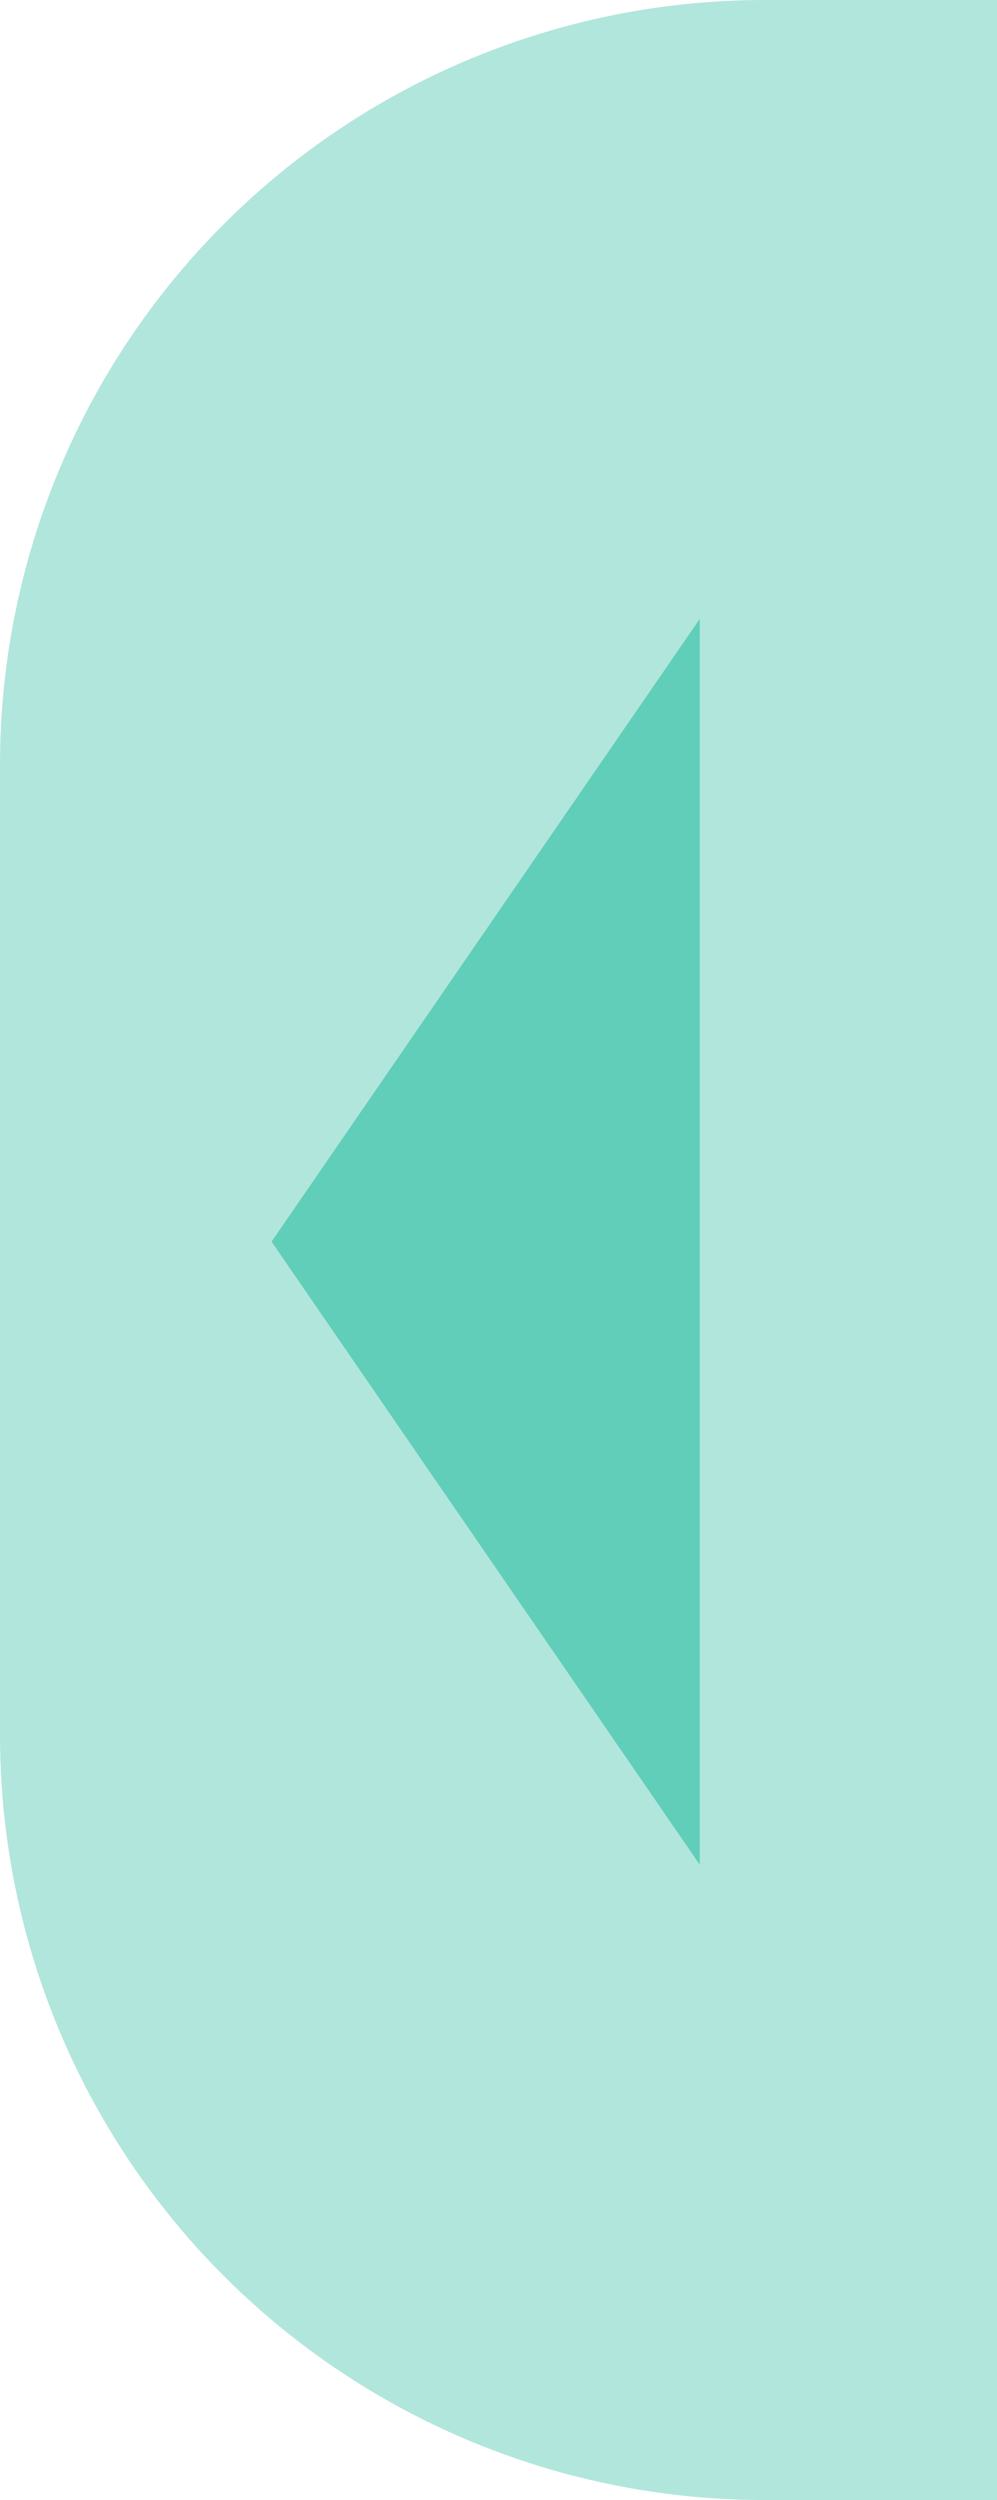 <svg xmlns="http://www.w3.org/2000/svg" xmlns:xlink="http://www.w3.org/1999/xlink" viewBox="0 0 32.16 80.62"><defs><style>.cls-1{fill:none;}.cls-2{clip-path:url(#clip-path);}.cls-3{fill:#b1e6dc;}.cls-4{fill:#61ceb9;}</style><clipPath id="clip-path"><path class="cls-1" d="M24.59,80.62h7.57V0H24.59A24.66,24.66,0,0,0,0,24.59V56A24.66,24.66,0,0,0,24.59,80.62Z"/></clipPath></defs><title>アセット 3</title><g id="レイヤー_2" data-name="レイヤー 2"><g id="レイヤー_1-2" data-name="レイヤー 1"><g class="cls-2"><rect class="cls-3" width="32.16" height="80.62" transform="translate(32.16 80.62) rotate(-180)"/><polygon class="cls-4" points="8.76 40.04 22.57 19.96 22.57 60.13 8.76 40.04"/></g></g></g></svg>